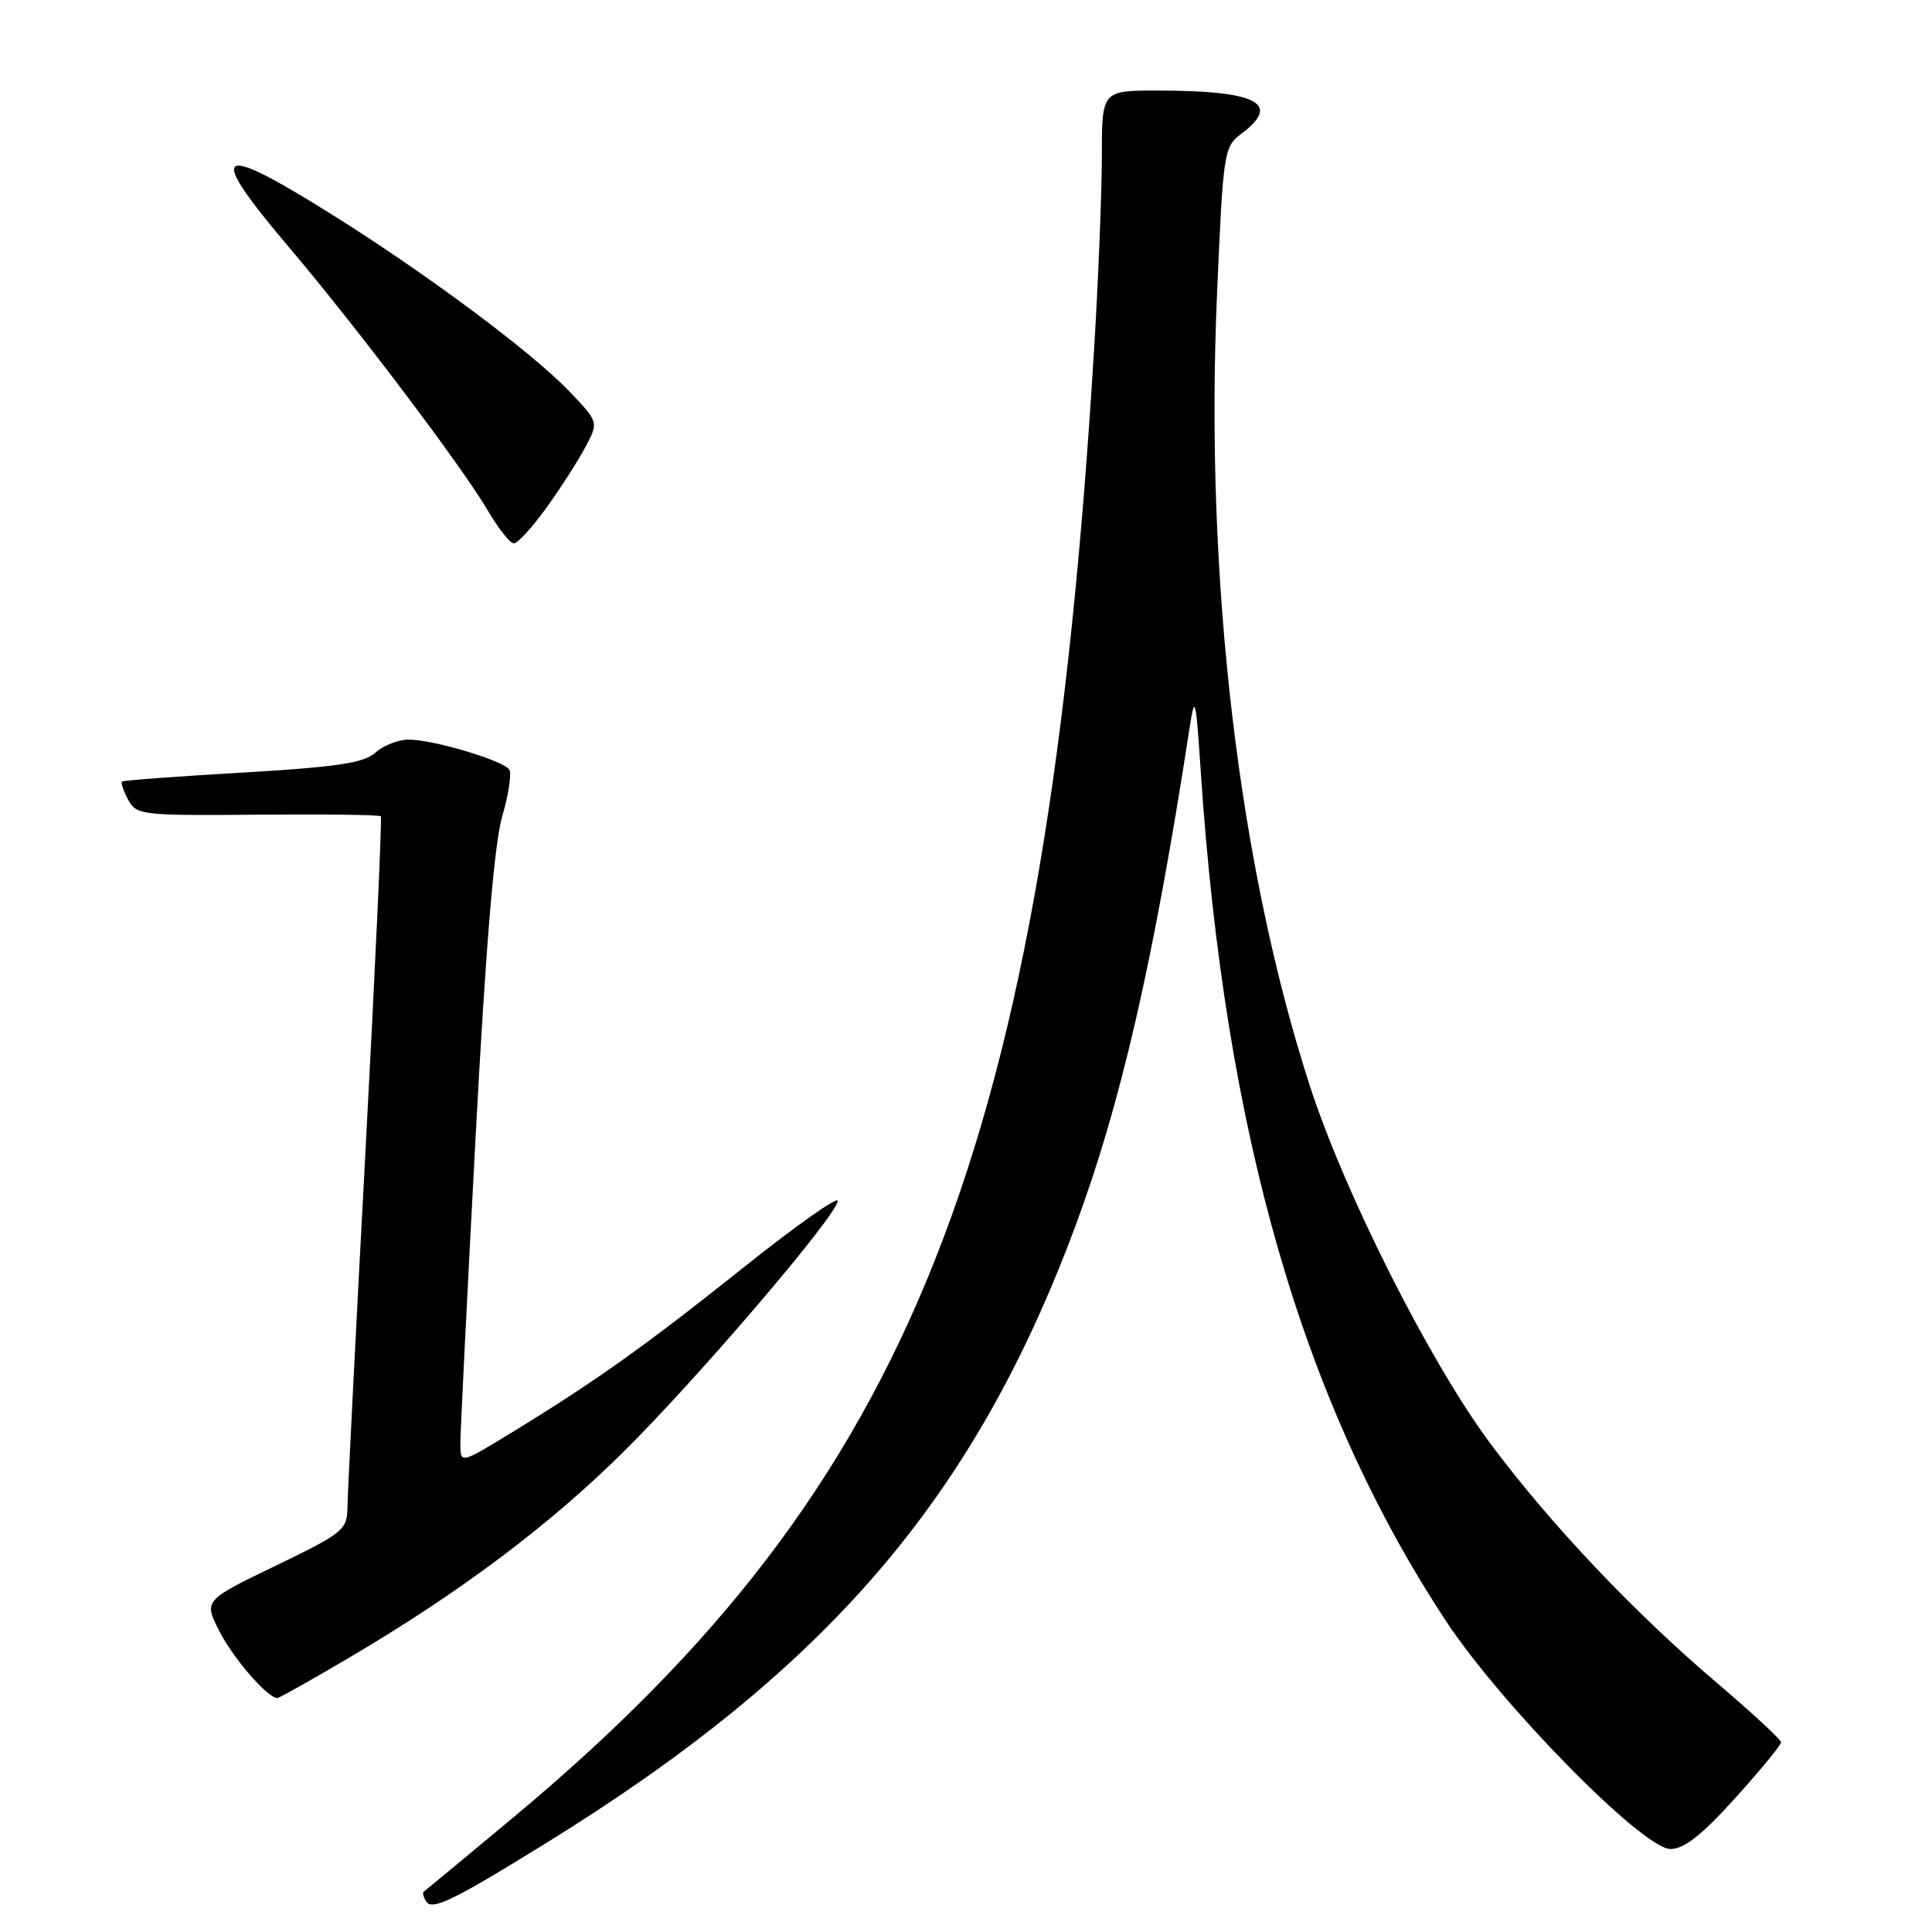 <?xml version="1.0" encoding="UTF-8" standalone="no"?>
<!DOCTYPE svg PUBLIC "-//W3C//DTD SVG 1.1//EN" "http://www.w3.org/Graphics/SVG/1.1/DTD/svg11.dtd" >
<svg xmlns="http://www.w3.org/2000/svg" xmlns:xlink="http://www.w3.org/1999/xlink" version="1.1" viewBox="0 0 256 256">
 <g >
 <path fill="currentColor"
d=" M 72.31 244.25 C 109.55 221.23 129.00 198.61 142.39 162.74 C 148.48 146.44 152.84 127.49 157.62 96.50 C 158.33 91.88 158.45 92.34 159.12 102.42 C 162.33 150.37 172.59 185.89 191.57 214.75 C 198.91 225.90 217.70 245.00 221.34 245.00 C 223.16 245.00 225.49 243.17 229.92 238.26 C 233.26 234.56 236.00 231.23 236.00 230.87 C 236.00 230.51 232.24 227.03 227.66 223.13 C 216.58 213.73 205.46 201.99 197.47 191.26 C 189.48 180.53 178.19 158.15 173.57 143.91 C 164.10 114.67 159.63 76.60 161.26 39.00 C 162.09 19.94 162.16 19.46 164.55 17.67 C 169.85 13.69 166.51 12.00 153.37 12.00 C 146.00 12.00 146.00 12.00 146.00 20.75 C 145.99 25.56 145.54 36.92 144.99 46.00 C 138.54 152.32 121.09 196.55 68.11 240.74 C 61.73 246.07 56.34 250.52 56.15 250.65 C 55.96 250.77 56.10 251.35 56.46 251.93 C 57.24 253.20 59.95 251.89 72.31 244.25 Z  M 46.35 219.60 C 60.92 211.01 72.68 202.19 82.49 192.50 C 92.38 182.74 111.00 160.94 111.00 159.12 C 111.00 158.50 105.39 162.47 98.53 167.94 C 85.44 178.38 78.91 183.03 67.75 189.85 C 61.00 193.98 61.00 193.98 61.00 191.24 C 61.00 189.73 61.90 171.63 63.00 151.02 C 64.35 125.56 65.49 111.84 66.53 108.24 C 67.38 105.32 67.81 102.51 67.49 101.99 C 66.75 100.79 57.42 98.00 54.15 98.00 C 52.78 98.00 50.80 98.78 49.75 99.72 C 48.23 101.10 44.71 101.63 32.17 102.37 C 23.55 102.87 16.35 103.40 16.17 103.56 C 15.99 103.71 16.35 104.79 16.98 105.96 C 18.07 108.00 18.75 108.08 34.13 107.95 C 42.94 107.87 50.29 107.97 50.46 108.16 C 50.64 108.35 49.72 128.30 48.43 152.50 C 47.13 176.70 46.06 197.94 46.04 199.69 C 46.00 202.73 45.53 203.11 36.50 207.48 C 26.99 212.07 26.99 212.07 29.08 216.16 C 30.91 219.75 35.46 225.00 36.75 225.00 C 36.99 225.00 41.32 222.57 46.35 219.60 Z  M 72.31 67.41 C 74.14 64.89 76.47 61.27 77.49 59.38 C 79.35 55.94 79.35 55.94 75.42 51.84 C 70.38 46.58 56.22 36.05 43.59 28.18 C 28.48 18.75 27.30 19.80 38.35 32.83 C 47.39 43.51 61.24 61.85 64.65 67.67 C 66.05 70.05 67.59 72.00 68.09 72.00 C 68.58 72.00 70.48 69.93 72.31 67.41 Z "/>
</g>
</svg>